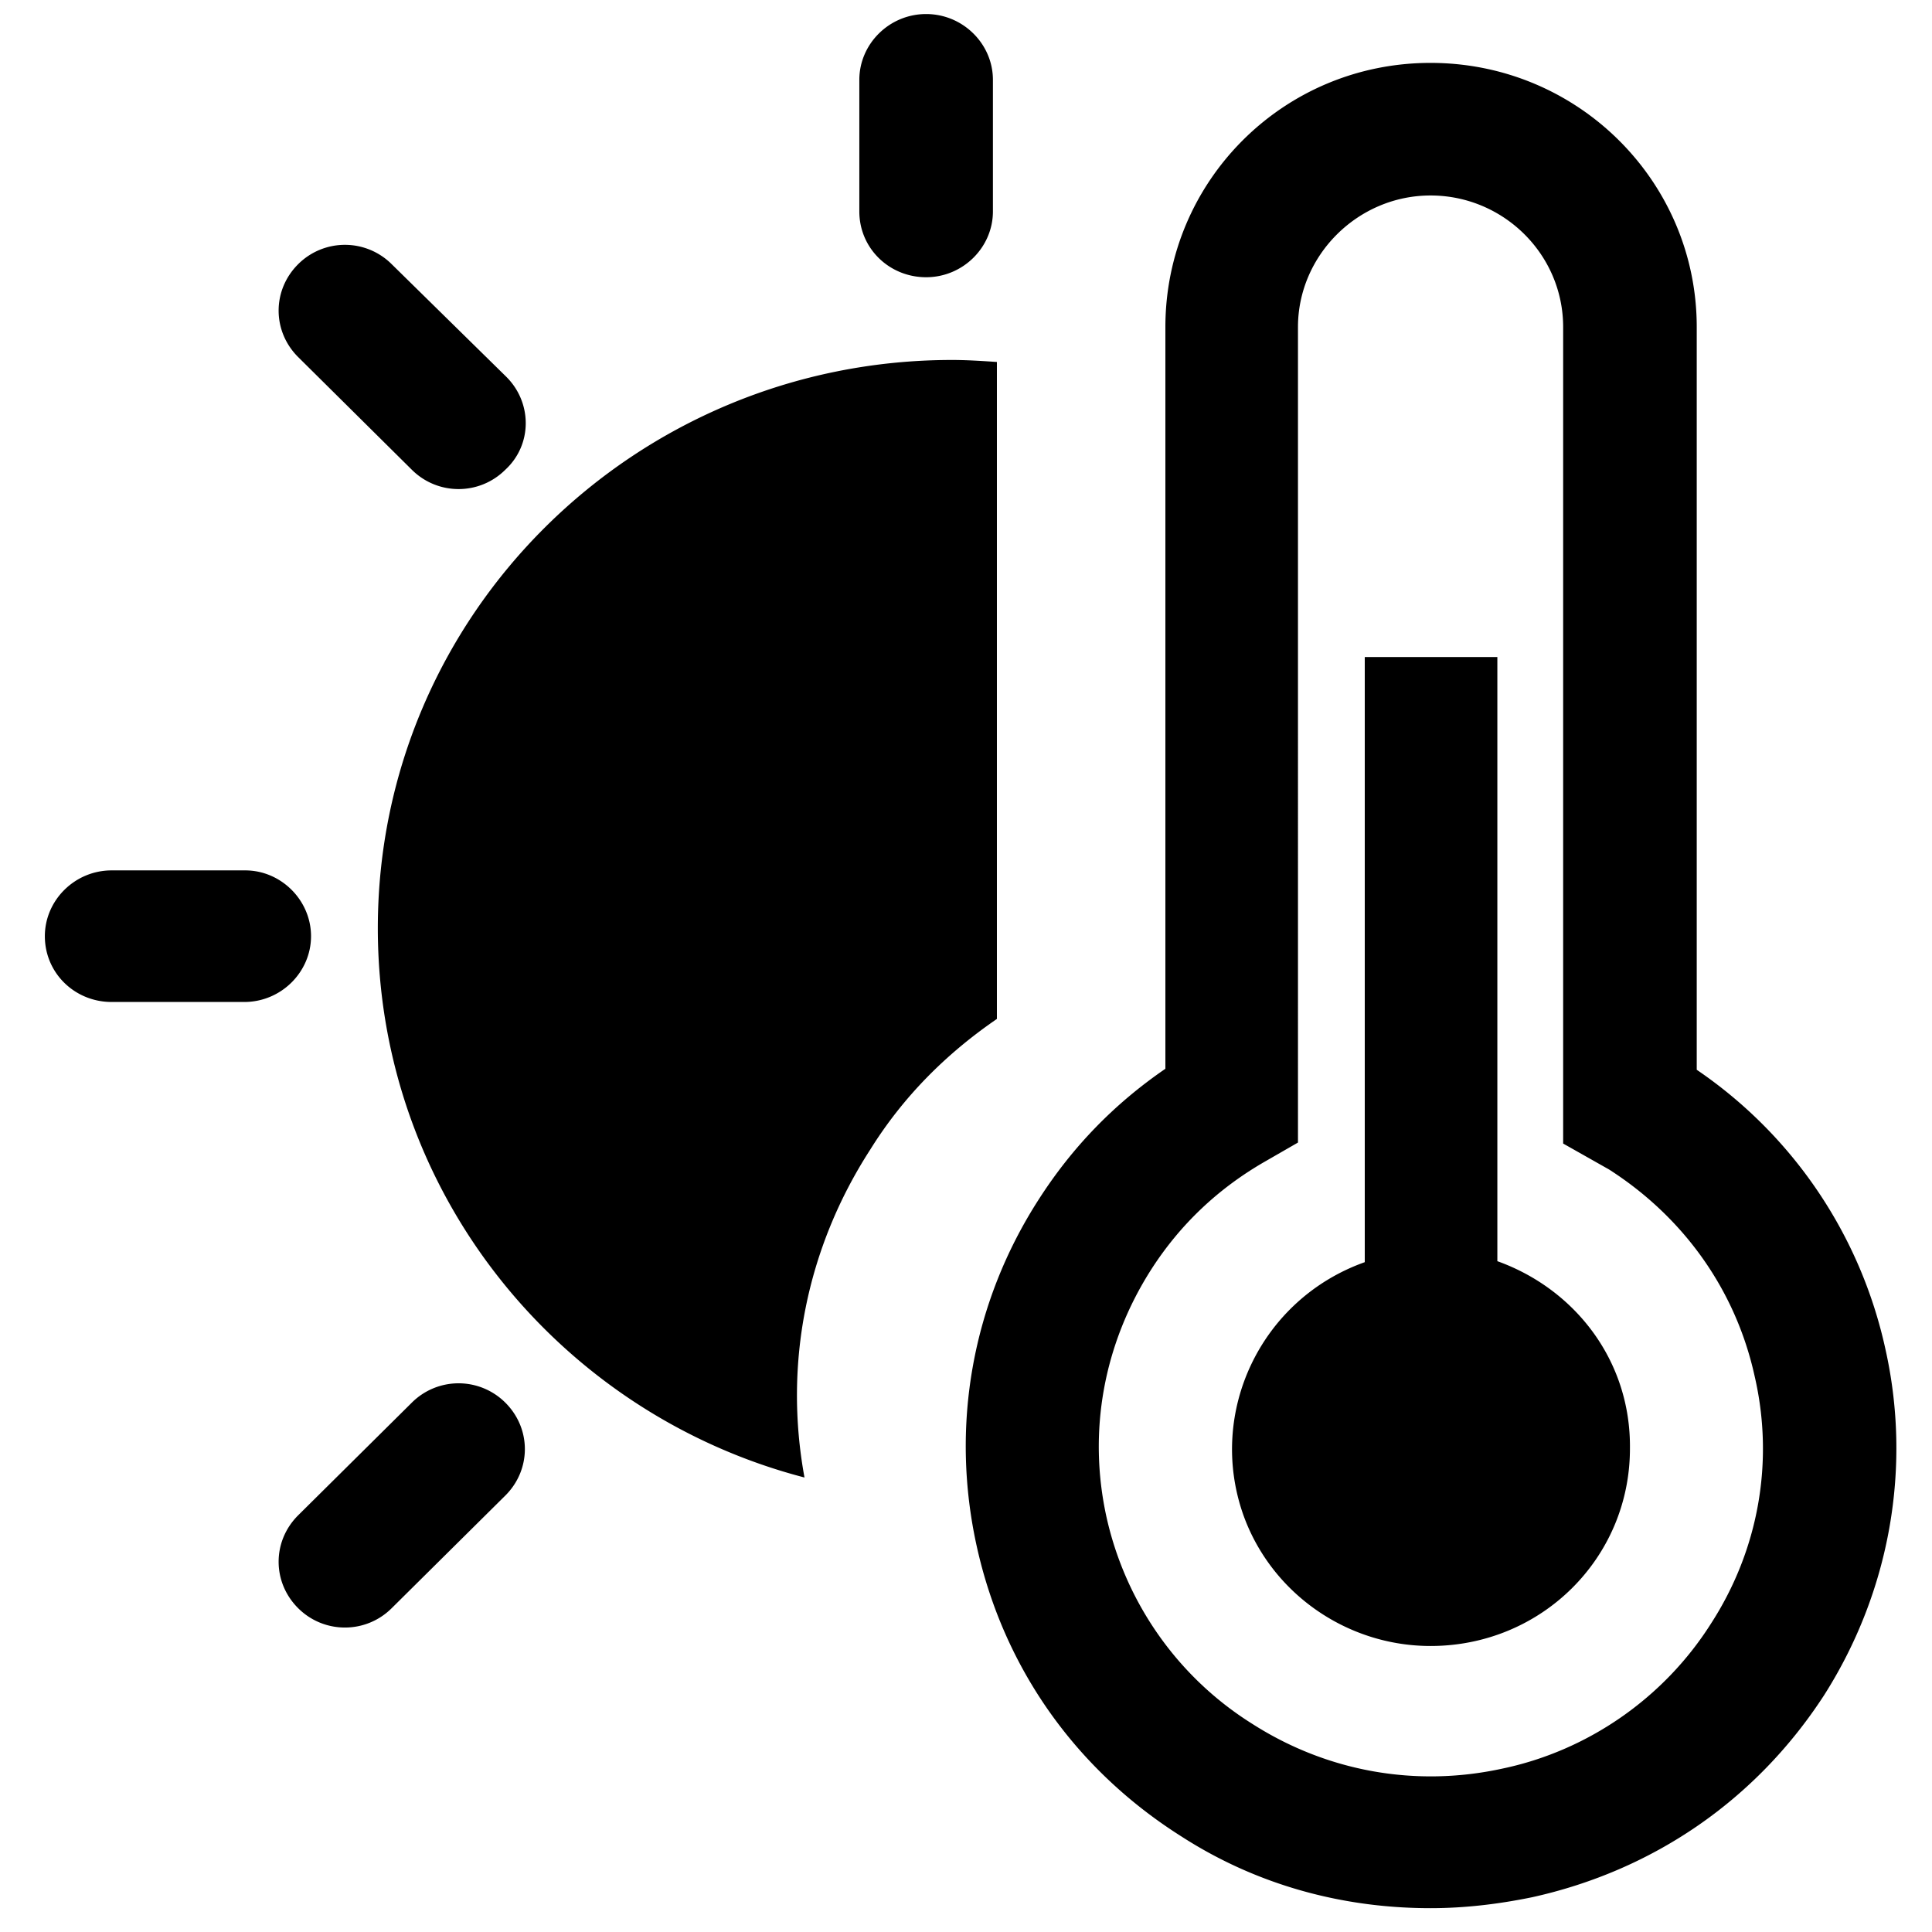 <?xml version="1.0" standalone="no"?><!DOCTYPE svg PUBLIC "-//W3C//DTD SVG 1.1//EN" "http://www.w3.org/Graphics/SVG/1.1/DTD/svg11.dtd"><svg class="icon" width="200px" height="200.00px" viewBox="0 0 1024 1024" version="1.1" xmlns="http://www.w3.org/2000/svg"><path d="M268.415 199.775L207.651 140.068a35.085 35.085 0 0 0-49.668 0c-13.738 13.738-13.738 35.402 0 49.14l60.236 59.707c13.738 13.738 35.93 13.738 49.668 0 14.266-13.21 14.266-35.402 0.528-49.14zM490.865 7.444c-19.55 0-35.402 15.851-35.402 34.873v69.747c0 19.55 15.851 34.873 35.402 34.873s35.402-15.851 35.402-34.873V42.317c0-19.022-15.851-34.873-35.402-34.873zM207.651 852.328l60.236-59.707c13.738-13.738 13.738-35.402 0-49.14a35.085 35.085 0 0 0-49.668 0L157.983 803.189c-13.738 13.738-13.738 35.402 0 49.14 13.738 13.738 35.93 13.738 49.668 0zM129.979 461.325H59.176c-19.55 0-35.402 15.851-35.402 34.873 0 19.55 15.851 34.873 35.402 34.873h70.275c19.55 0 35.402-15.851 35.402-34.873 0-19.022-15.851-34.873-34.873-34.873zM999.169 714.42c-13.21-59.707-48.611-112.546-99.864-147.419V173.356c0-77.144-62.878-140.021-141.078-140.021S617.677 96.212 617.677 173.356v393.117c-26.948 18.493-49.14 41.214-67.105 69.218-35.402 54.952-47.026 120.471-32.76 184.406 14.266 63.934 52.31 117.829 108.319 153.231 40.157 25.891 85.598 38.044 132.096 38.044 17.965 0 35.93-2.114 53.895-5.812 64.463-14.266 118.886-51.782 154.816-107.262 34.873-54.952 46.498-121 32.231-183.877zM906.702 860.782c-24.834 39.1-64.991 67.105-110.432 76.616-45.969 10.039-92.995 1.585-132.624-23.777-39.629-24.834-67.105-64.463-77.144-109.375-10.039-45.441-1.585-91.939 23.777-131.567 15.323-23.777 35.402-42.799 60.236-57.065l17.437-10.039V173.356c0-38.044 31.703-69.747 70.275-69.747s70.275 31.175 70.275 69.747v432.746l24.306 13.738c39.629 25.362 67.105 63.934 77.144 109.375 10.568 45.441 2.114 92.467-23.249 131.567zM793.628 668.451V348.251H723.353v320.728c-54.952 19.55-83.485 79.257-64.463 133.681 14.795 41.742 54.952 69.747 99.336 69.747 58.651 0 105.677-46.498 105.677-104.62 0.528-46.498-29.061-84.541-70.275-99.336zM461.275 609.272c17.437-28.004 40.157-50.725 67.105-69.218V191.849c-7.926-0.528-15.851-1.057-23.777-1.057-168.026 0-304.349 134.738-304.349 301.178 0 140.021 96.166 257.323 226.148 291.139-11.096-60.236 1.057-121.528 34.873-173.838z" /></svg>